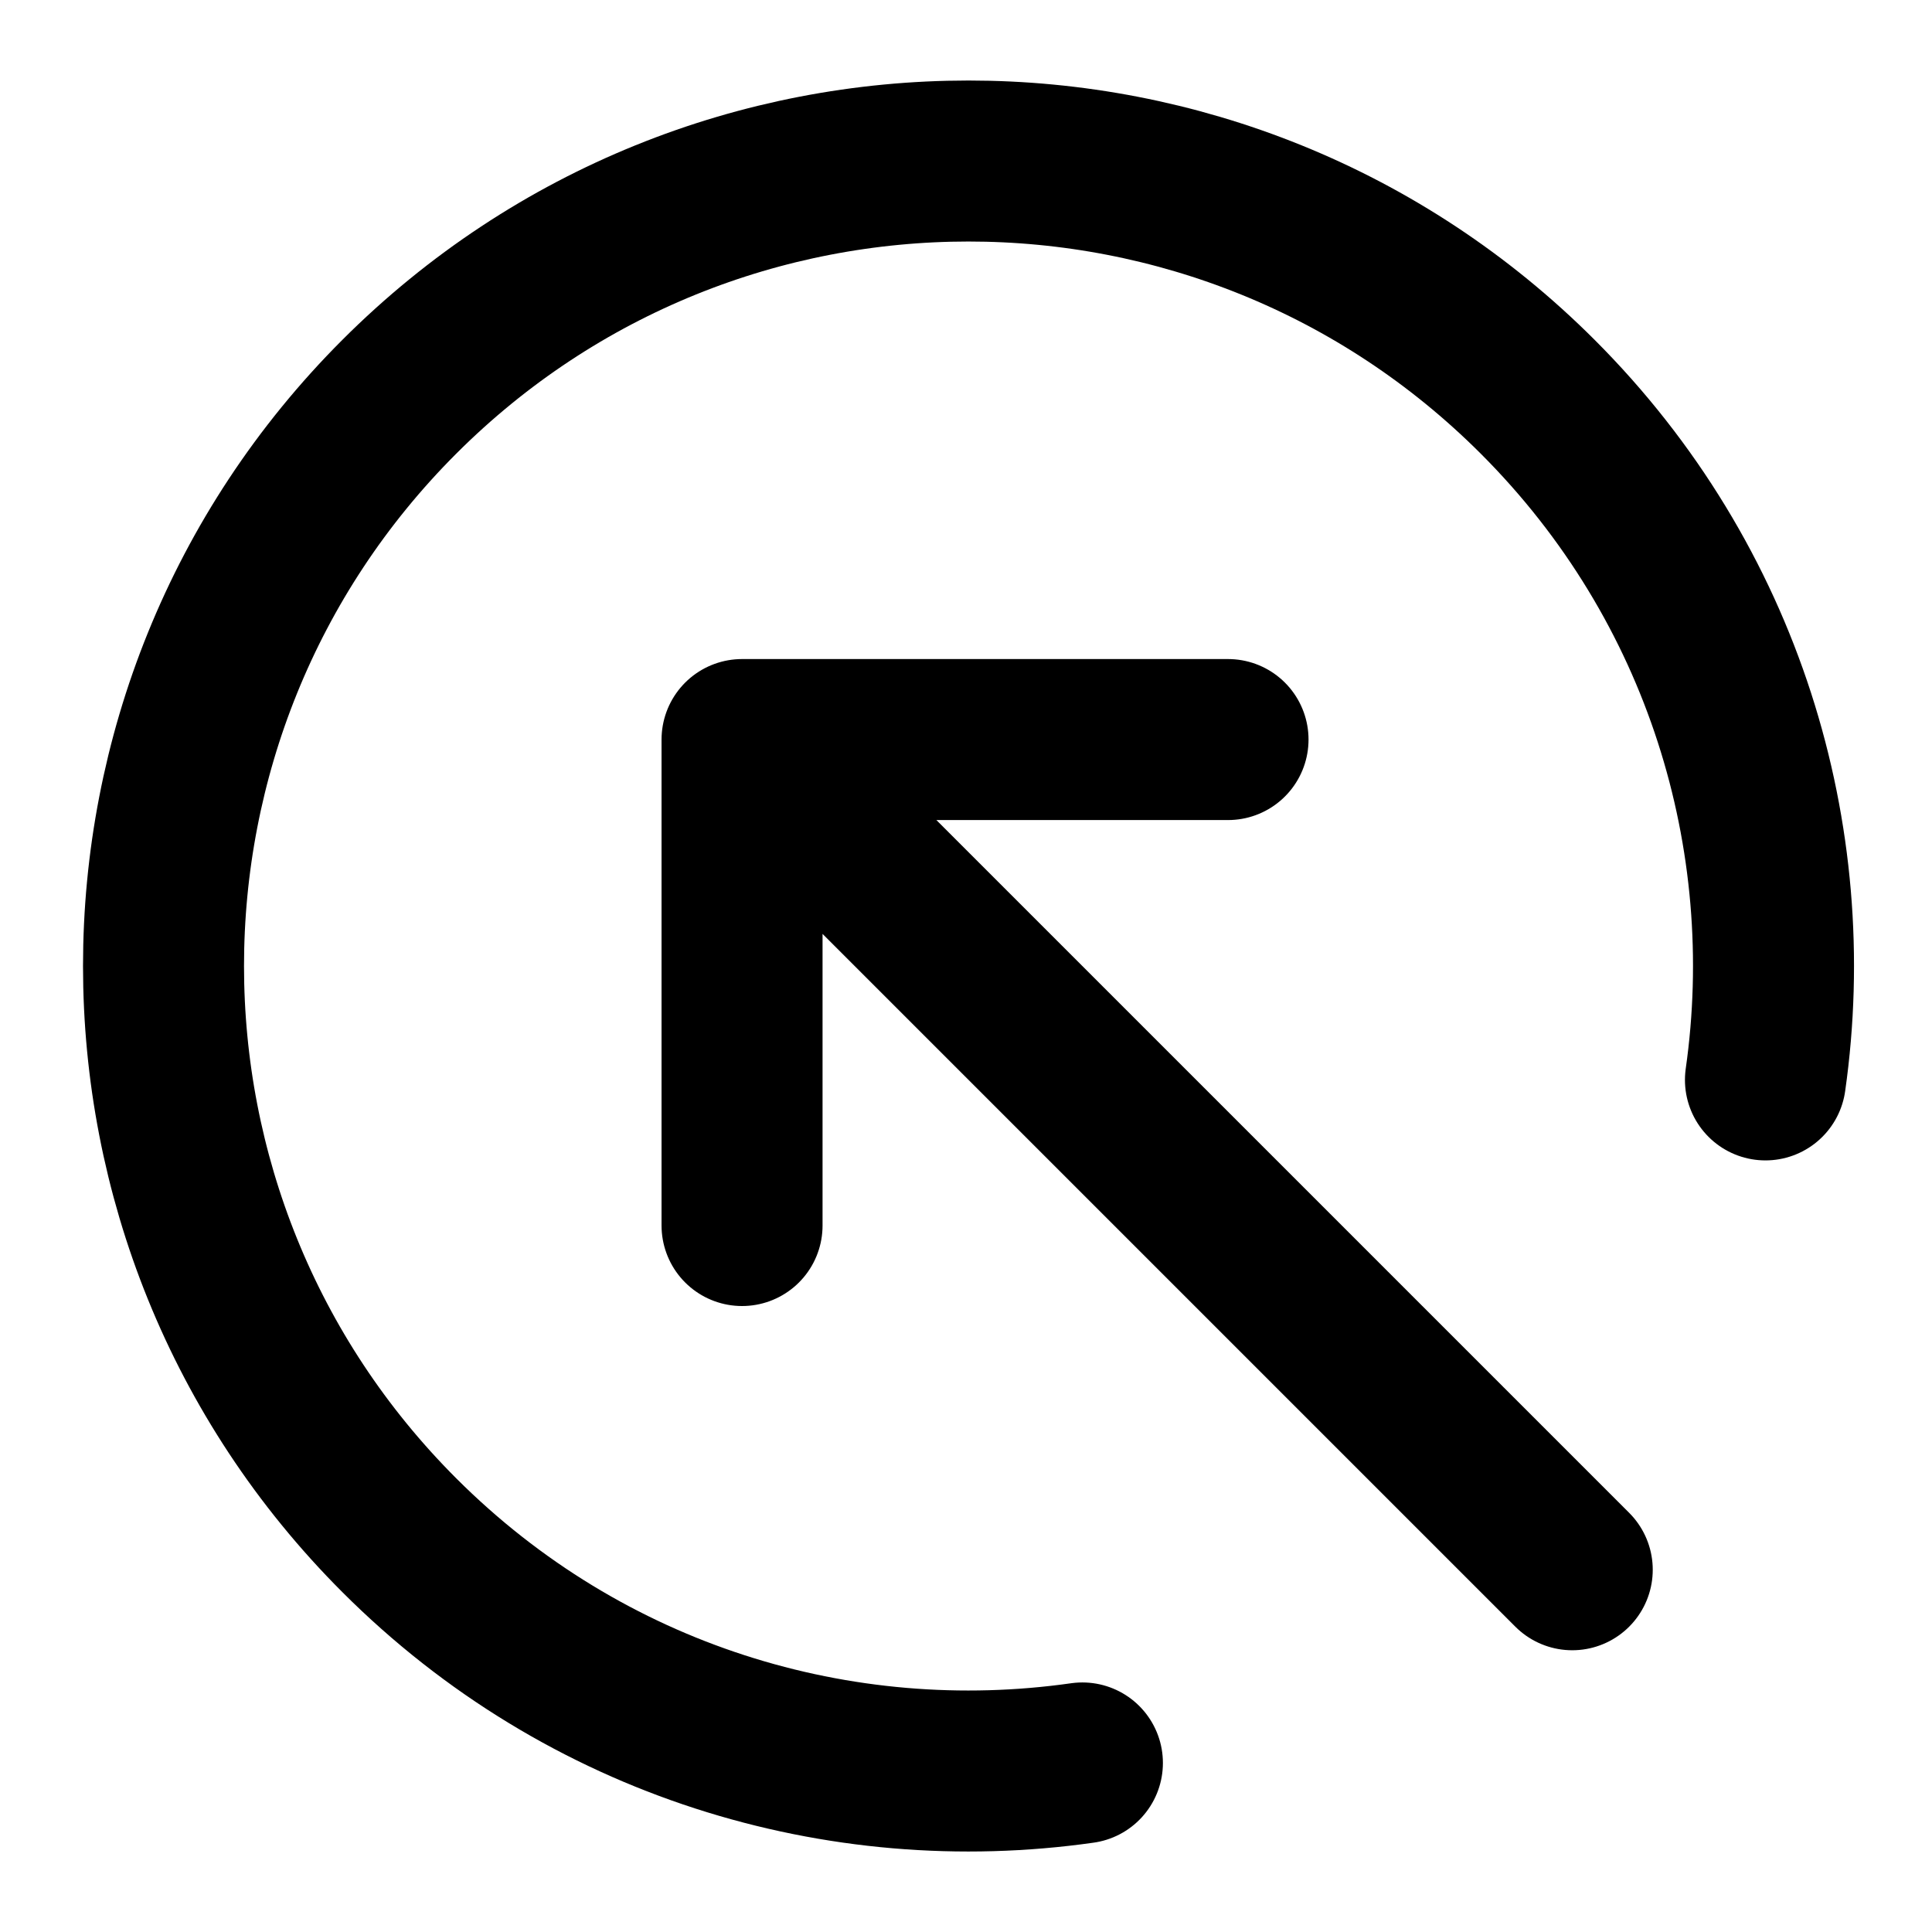 <svg width="24" height="24" viewBox="0 0 24 24" fill="none" xmlns="http://www.w3.org/2000/svg">
<path d="M9.218 9.187H15.255M9.218 9.187V15.224M9.218 9.187L19.531 19.5M13.446 21.9C10.438 22.328 7.274 21.385 4.96 19.071C1.055 15.166 1.055 8.834 4.96 4.929C8.865 1.024 15.197 1.024 19.102 4.929C21.416 7.242 22.359 10.407 21.931 13.415" stroke="currentColor" stroke-width="2" stroke-linecap="round" stroke-linejoin="round"/>
</svg>
